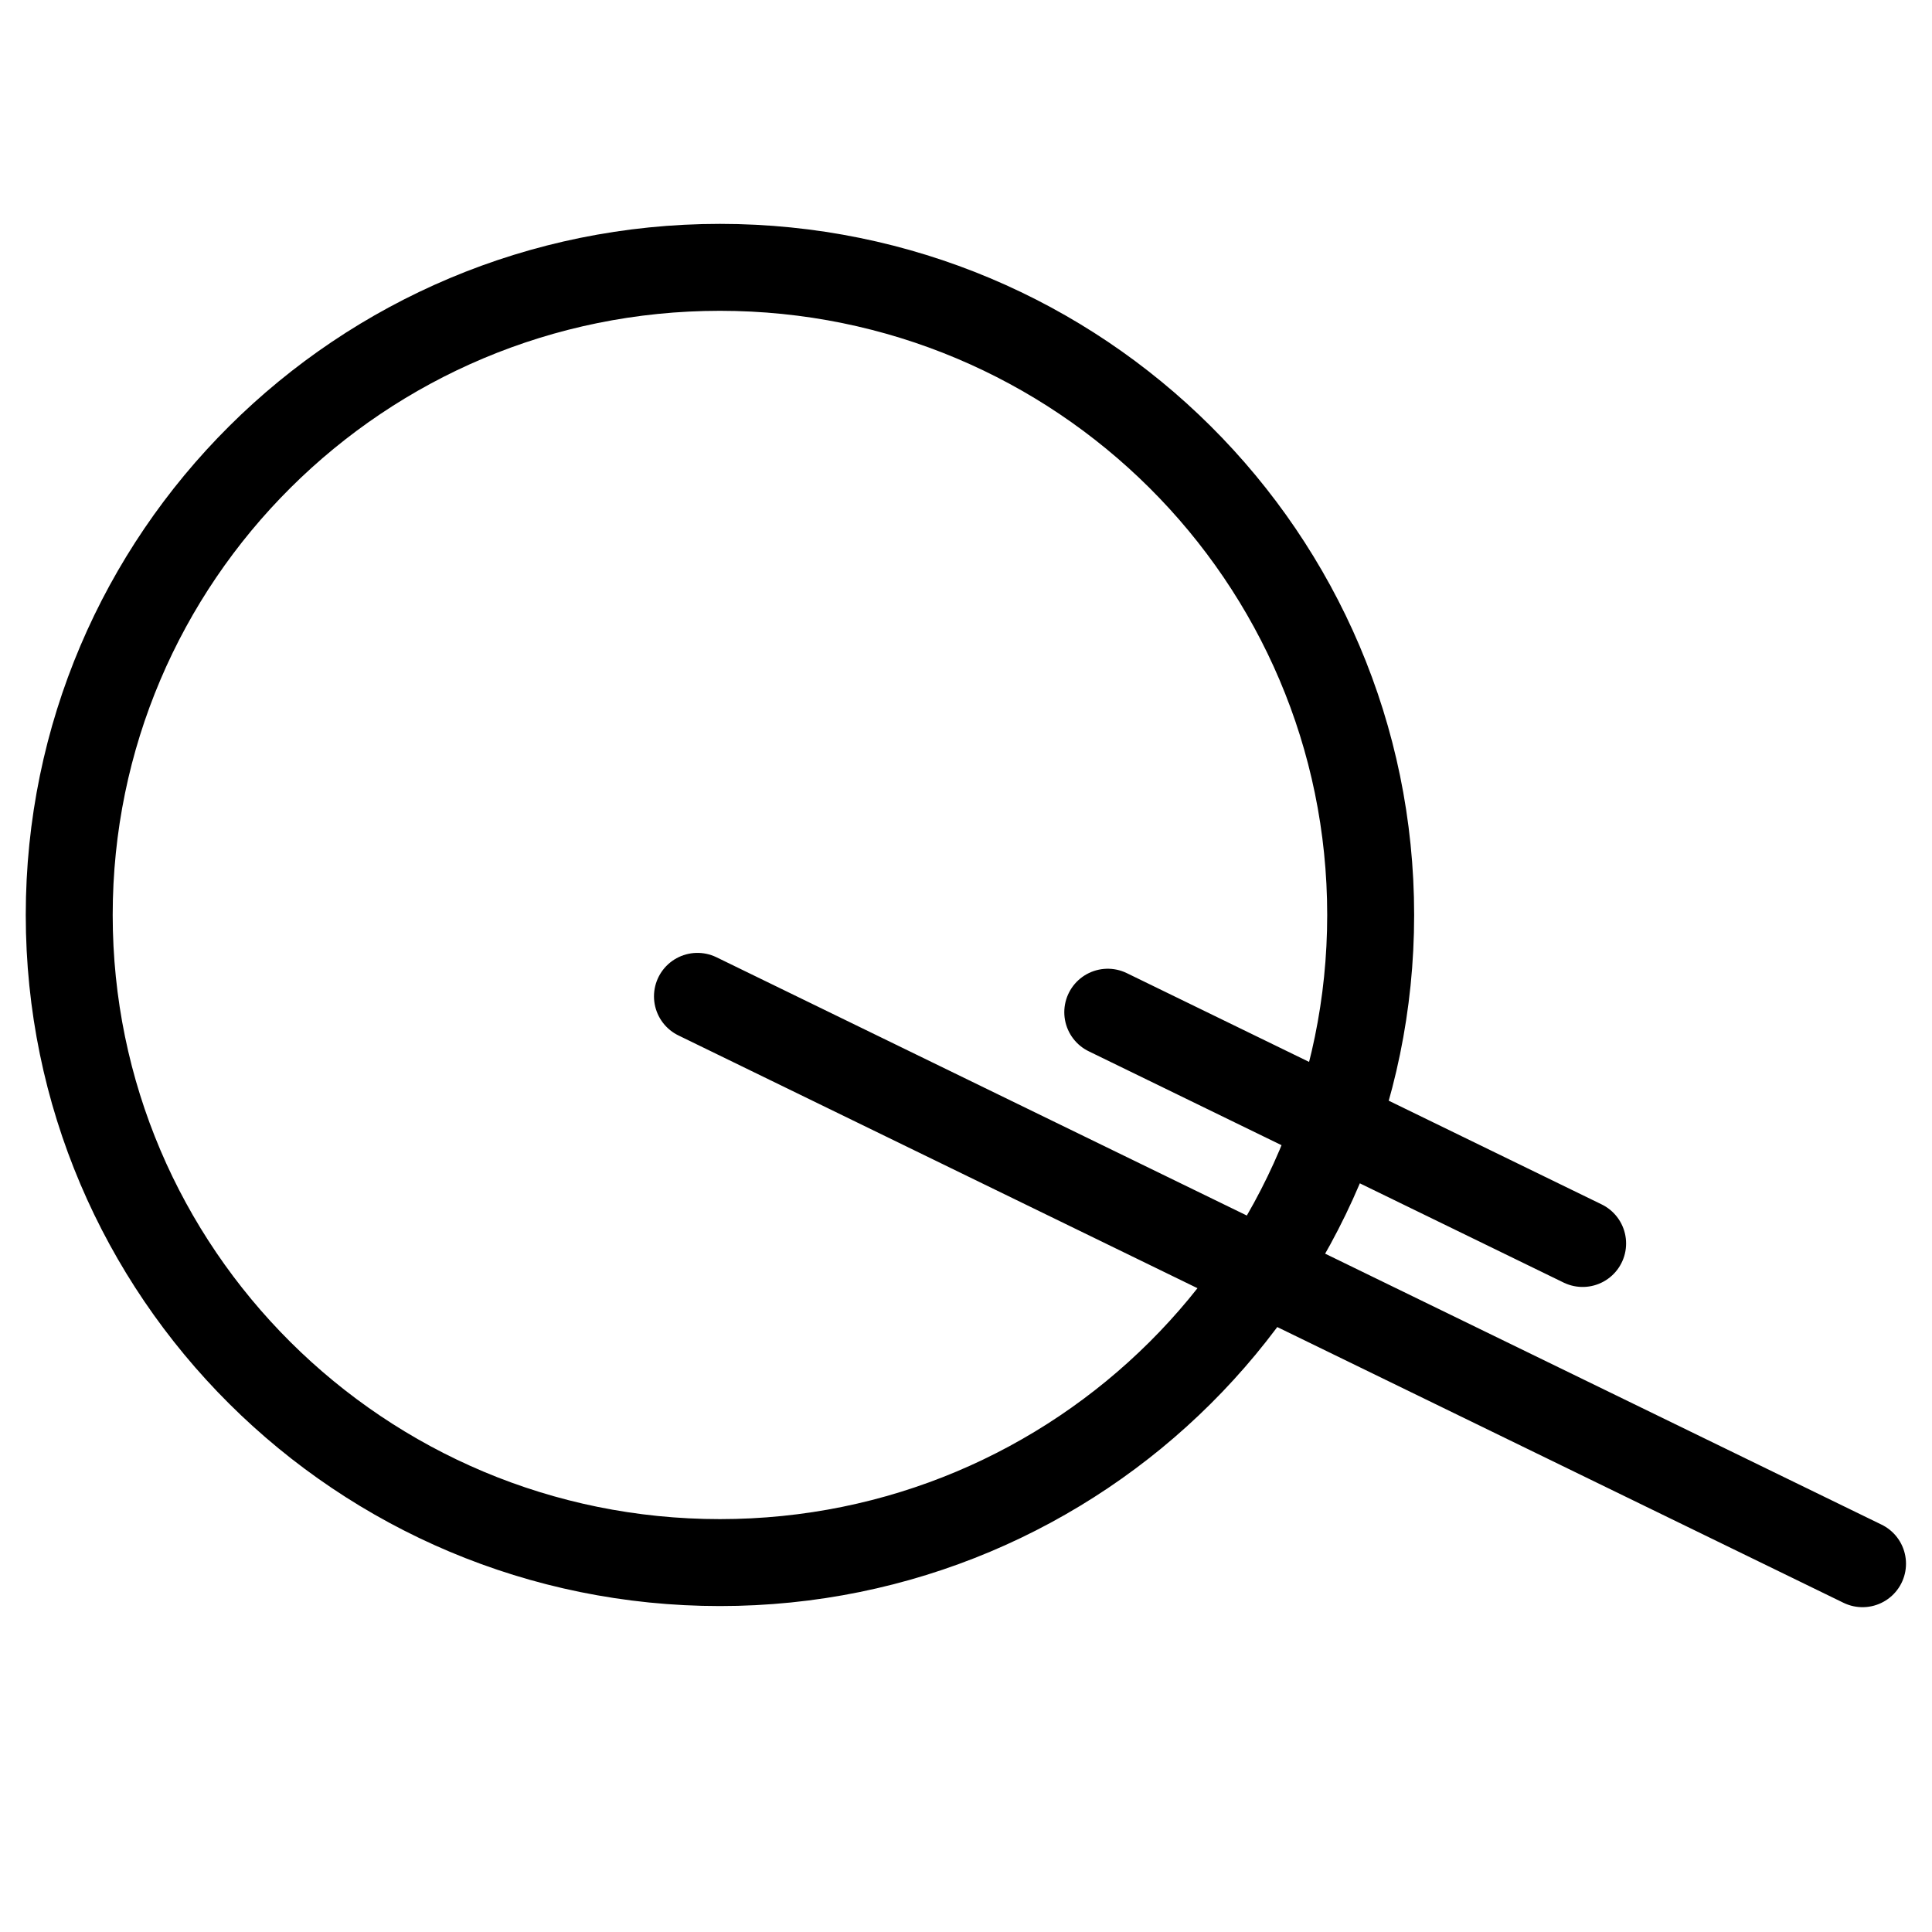 <svg width="24" height="24" viewBox="0 0 24 24" fill="none" xmlns="http://www.w3.org/2000/svg">
<path d="M8.664 12.377L23.137 19.425M13.761 12.574L19.66 15.447M8.943 19.411C13.408 19.411 17.027 15.809 17.027 11.366C17.027 6.923 13.408 3.321 8.943 3.321C4.479 3.321 0.86 6.923 0.86 11.366C0.86 15.809 4.479 19.411 8.943 19.411Z" stroke="currentColor" stroke-width="1.08" stroke-linecap="round" fill-rule="evenodd" fill="none"/>
</svg>
